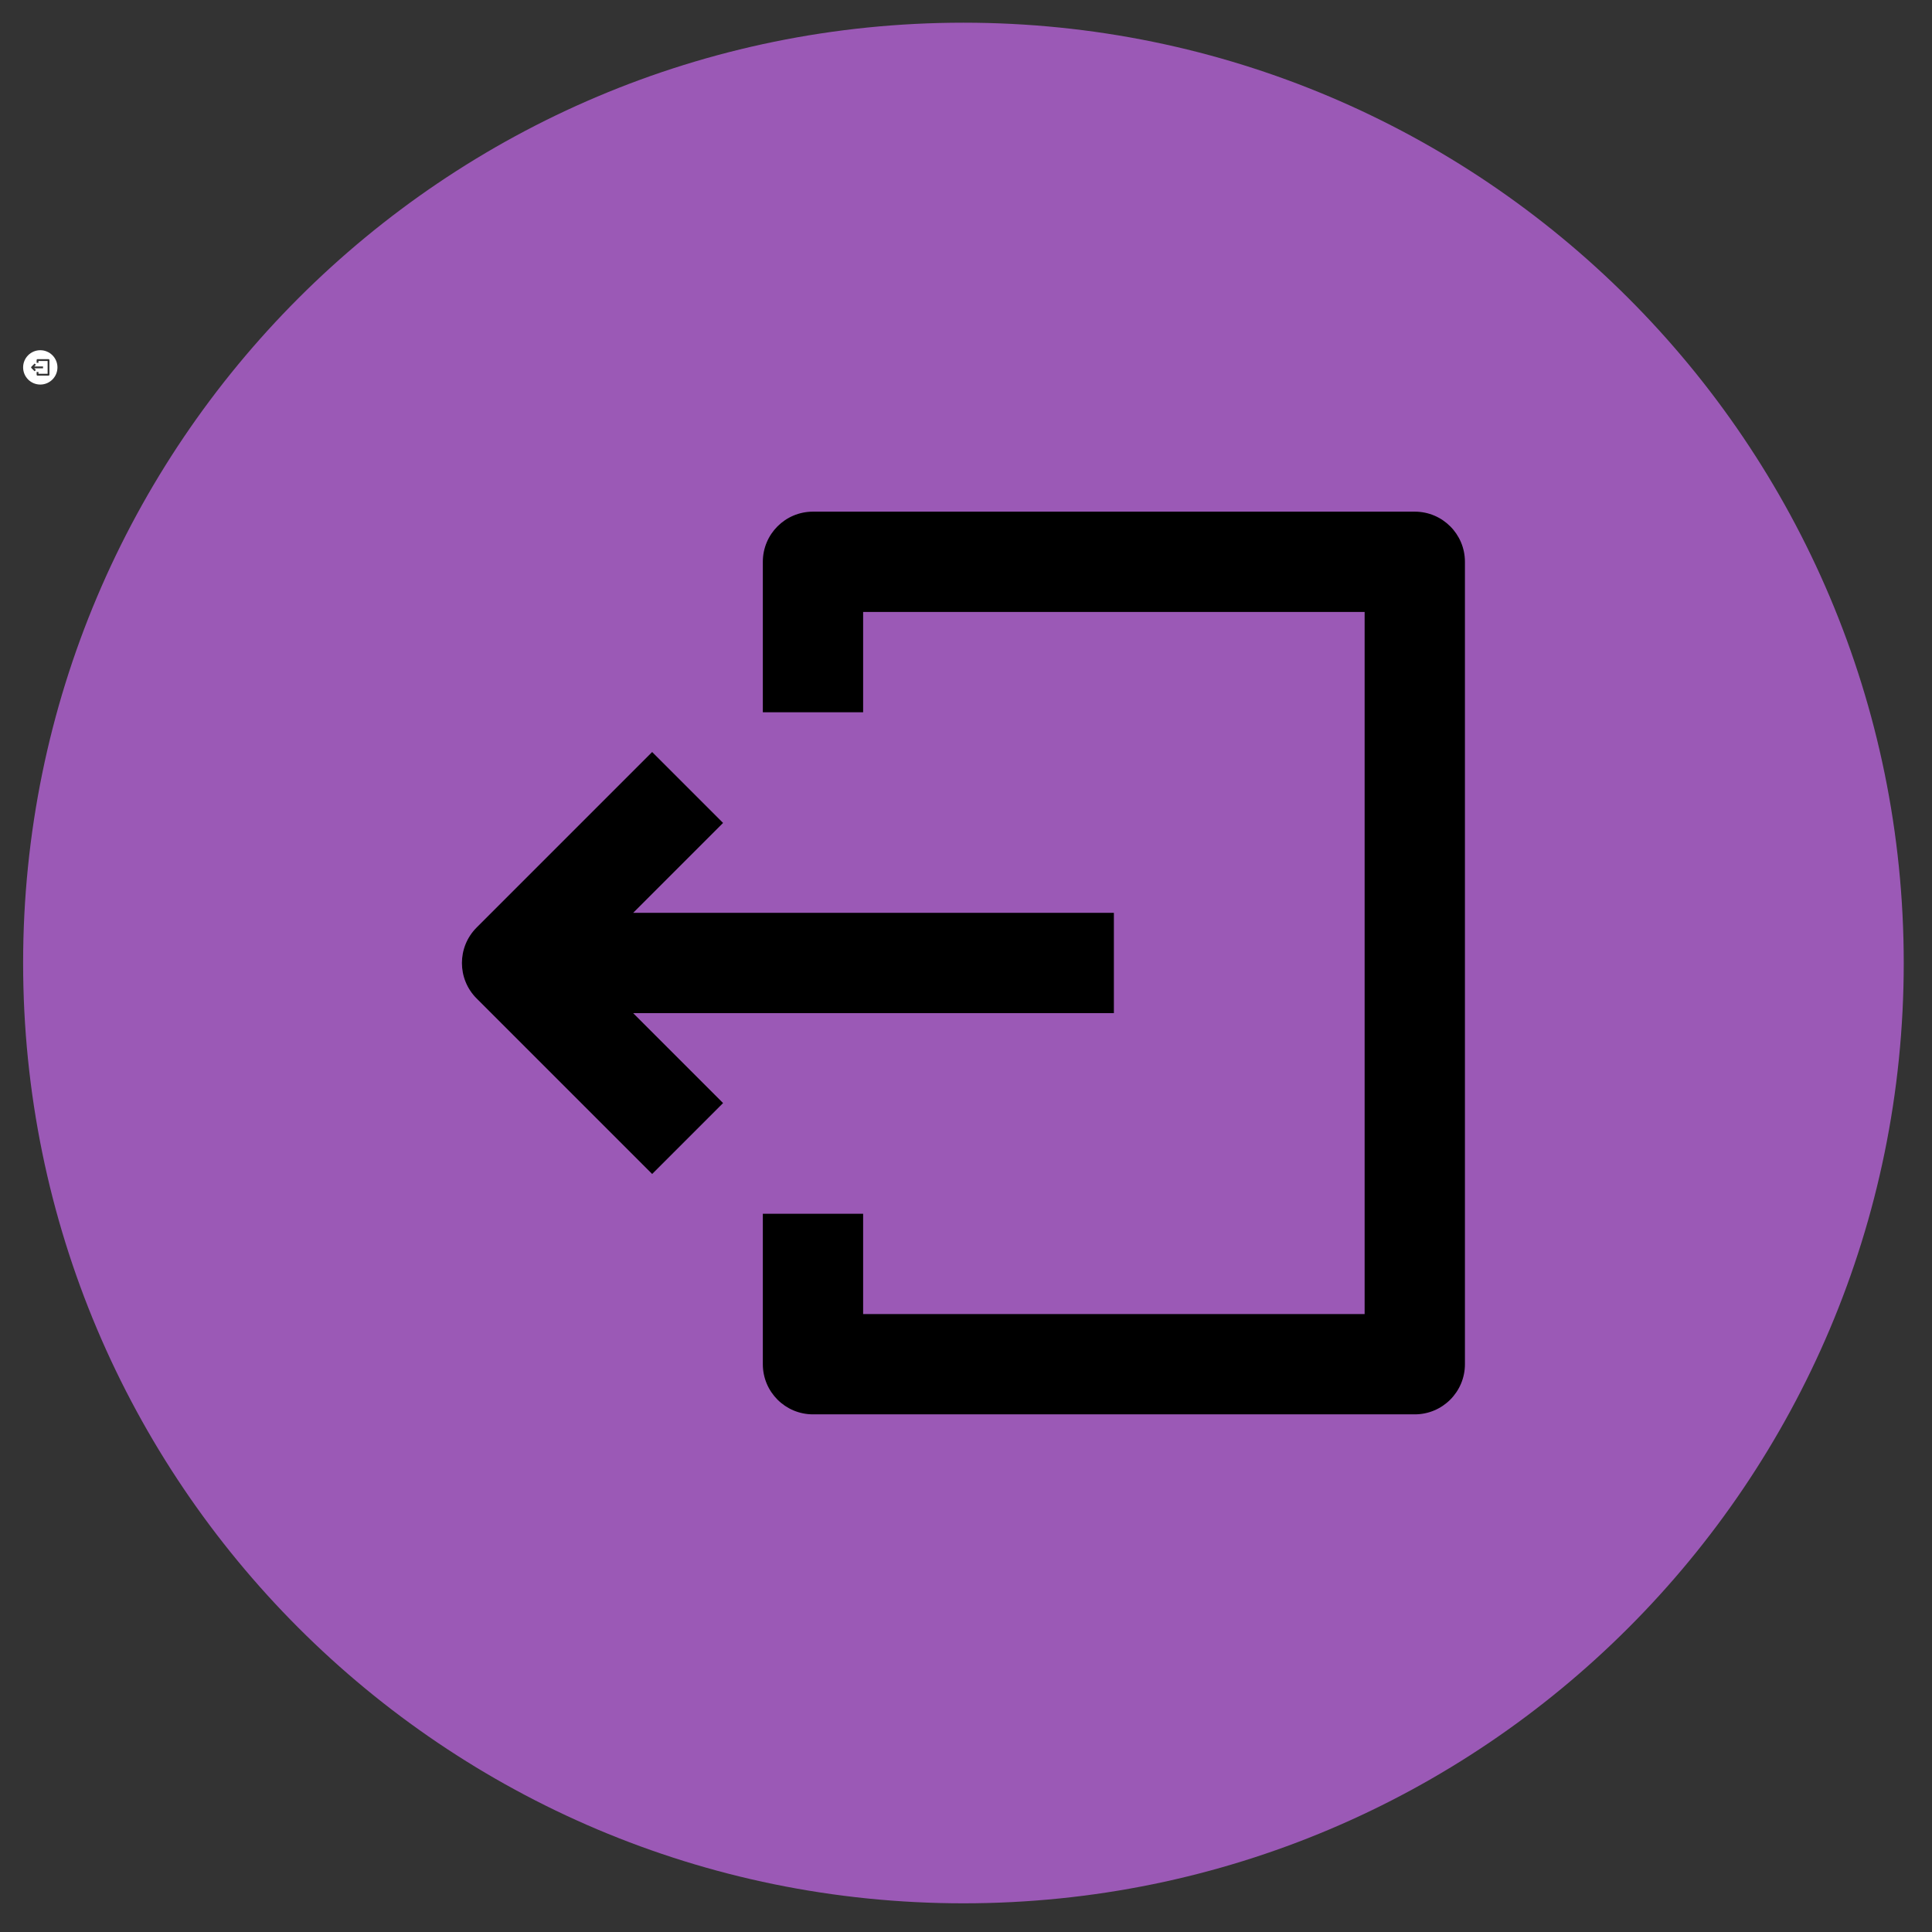 <svg xmlns="http://www.w3.org/2000/svg" xmlns:xlink="http://www.w3.org/1999/xlink" width="3000" zoomAndPan="magnify" viewBox="0 0 2250 2250" height="3000" preserveAspectRatio="xMidYMid meet" version="1.0"><rect x="0" y="0" width="2250" height="2250" fill="#333333" stroke="none"/><defs><clipPath id="e59ad5c4a0"><path d="M 278.348 277.848 L 1965.676 277.848 L 1965.676 1965.176 L 278.348 1965.176 Z M 278.348 277.848 " clip-rule="nonzero"/></clipPath><clipPath id="ce2e965ab9"><path d="M 1122.012 277.848 C 656.07 277.848 278.348 655.57 278.348 1121.512 C 278.348 1587.453 656.07 1965.176 1122.012 1965.176 C 1587.953 1965.176 1965.676 1587.453 1965.676 1121.512 C 1965.676 655.57 1587.953 277.848 1122.012 277.848 Z M 1122.012 277.848 " clip-rule="nonzero"/></clipPath><clipPath id="50d59d0c75"><path d="M 26.926 407.867 L 66.66 407.867 L 66.66 447.598 L 26.926 447.598 Z M 26.926 407.867 " clip-rule="nonzero"/></clipPath><clipPath id="7a0d430298"><path d="M 26.926 26.426 L 2217.453 26.426 L 2217.453 2216.953 L 26.926 2216.953 Z M 26.926 26.426 " clip-rule="nonzero"/></clipPath></defs><g clip-path="url(#e59ad5c4a0)"><g clip-path="url(#ce2e965ab9)"><path fill="#000000" d="M 278.348 277.848 L 1965.676 277.848 L 1965.676 1965.176 L 278.348 1965.176 Z M 278.348 277.848 " fill-opacity="1" fill-rule="nonzero"/></g></g><g clip-path="url(#50d59d0c75)"><path fill="#ffffff" d="M 46.914 447.844 C 57.953 447.844 66.902 438.895 66.902 427.855 C 66.902 416.816 57.953 407.867 46.914 407.867 C 35.875 407.867 26.926 416.816 26.926 427.855 C 26.926 438.895 35.875 447.844 46.914 447.844 Z M 50.113 428.922 L 39.895 428.922 L 41.805 430.832 L 40.297 432.34 L 36.566 428.609 C 36.148 428.191 36.148 427.52 36.566 427.102 L 40.297 423.371 L 41.805 424.879 L 39.895 426.789 L 50.113 426.789 Z M 43.719 418.262 C 43.129 418.262 42.652 418.738 42.652 419.328 L 42.652 422.523 L 44.781 422.523 L 44.781 420.395 L 55.445 420.395 L 55.445 435.32 L 44.781 435.32 L 44.781 433.188 L 42.652 433.188 L 42.652 436.383 C 42.652 436.973 43.129 437.449 43.719 437.449 L 56.512 437.449 C 57.098 437.449 57.574 436.973 57.574 436.383 L 57.574 419.328 C 57.574 418.738 57.098 418.262 56.512 418.262 Z M 43.719 418.262 " fill-opacity="1" fill-rule="evenodd"/></g><g clip-path="url(#7a0d430298)"><path fill="#9b59b6" d="M 1122.008 2216.59 C 1726.805 2216.59 2217.09 1726.309 2217.09 1121.508 C 2217.09 516.711 1726.805 26.426 1122.008 26.426 C 517.211 26.426 26.926 516.711 26.926 1121.508 C 26.926 1726.309 517.211 2216.59 1122.008 2216.59 Z M 1297.219 1179.914 L 737.371 1179.914 L 842.082 1284.625 L 759.484 1367.223 L 555.07 1162.809 C 532.262 1140 532.262 1103.016 555.07 1080.207 L 759.484 875.793 L 842.082 958.391 L 737.371 1063.105 L 1297.219 1063.105 Z M 946.793 595.871 C 914.539 595.871 888.391 622.02 888.391 654.273 L 888.391 829.484 L 1005.199 829.484 L 1005.199 712.676 L 1589.242 712.676 L 1589.242 1530.34 L 1005.199 1530.34 L 1005.199 1413.531 L 888.391 1413.531 L 888.391 1588.742 C 888.391 1620.996 914.539 1647.148 946.793 1647.148 L 1647.648 1647.148 C 1679.902 1647.148 1706.051 1620.996 1706.051 1588.742 L 1706.051 654.273 C 1706.051 622.02 1679.902 595.871 1647.648 595.871 Z M 946.793 595.871 " fill-opacity="1" fill-rule="evenodd"/></g></svg>